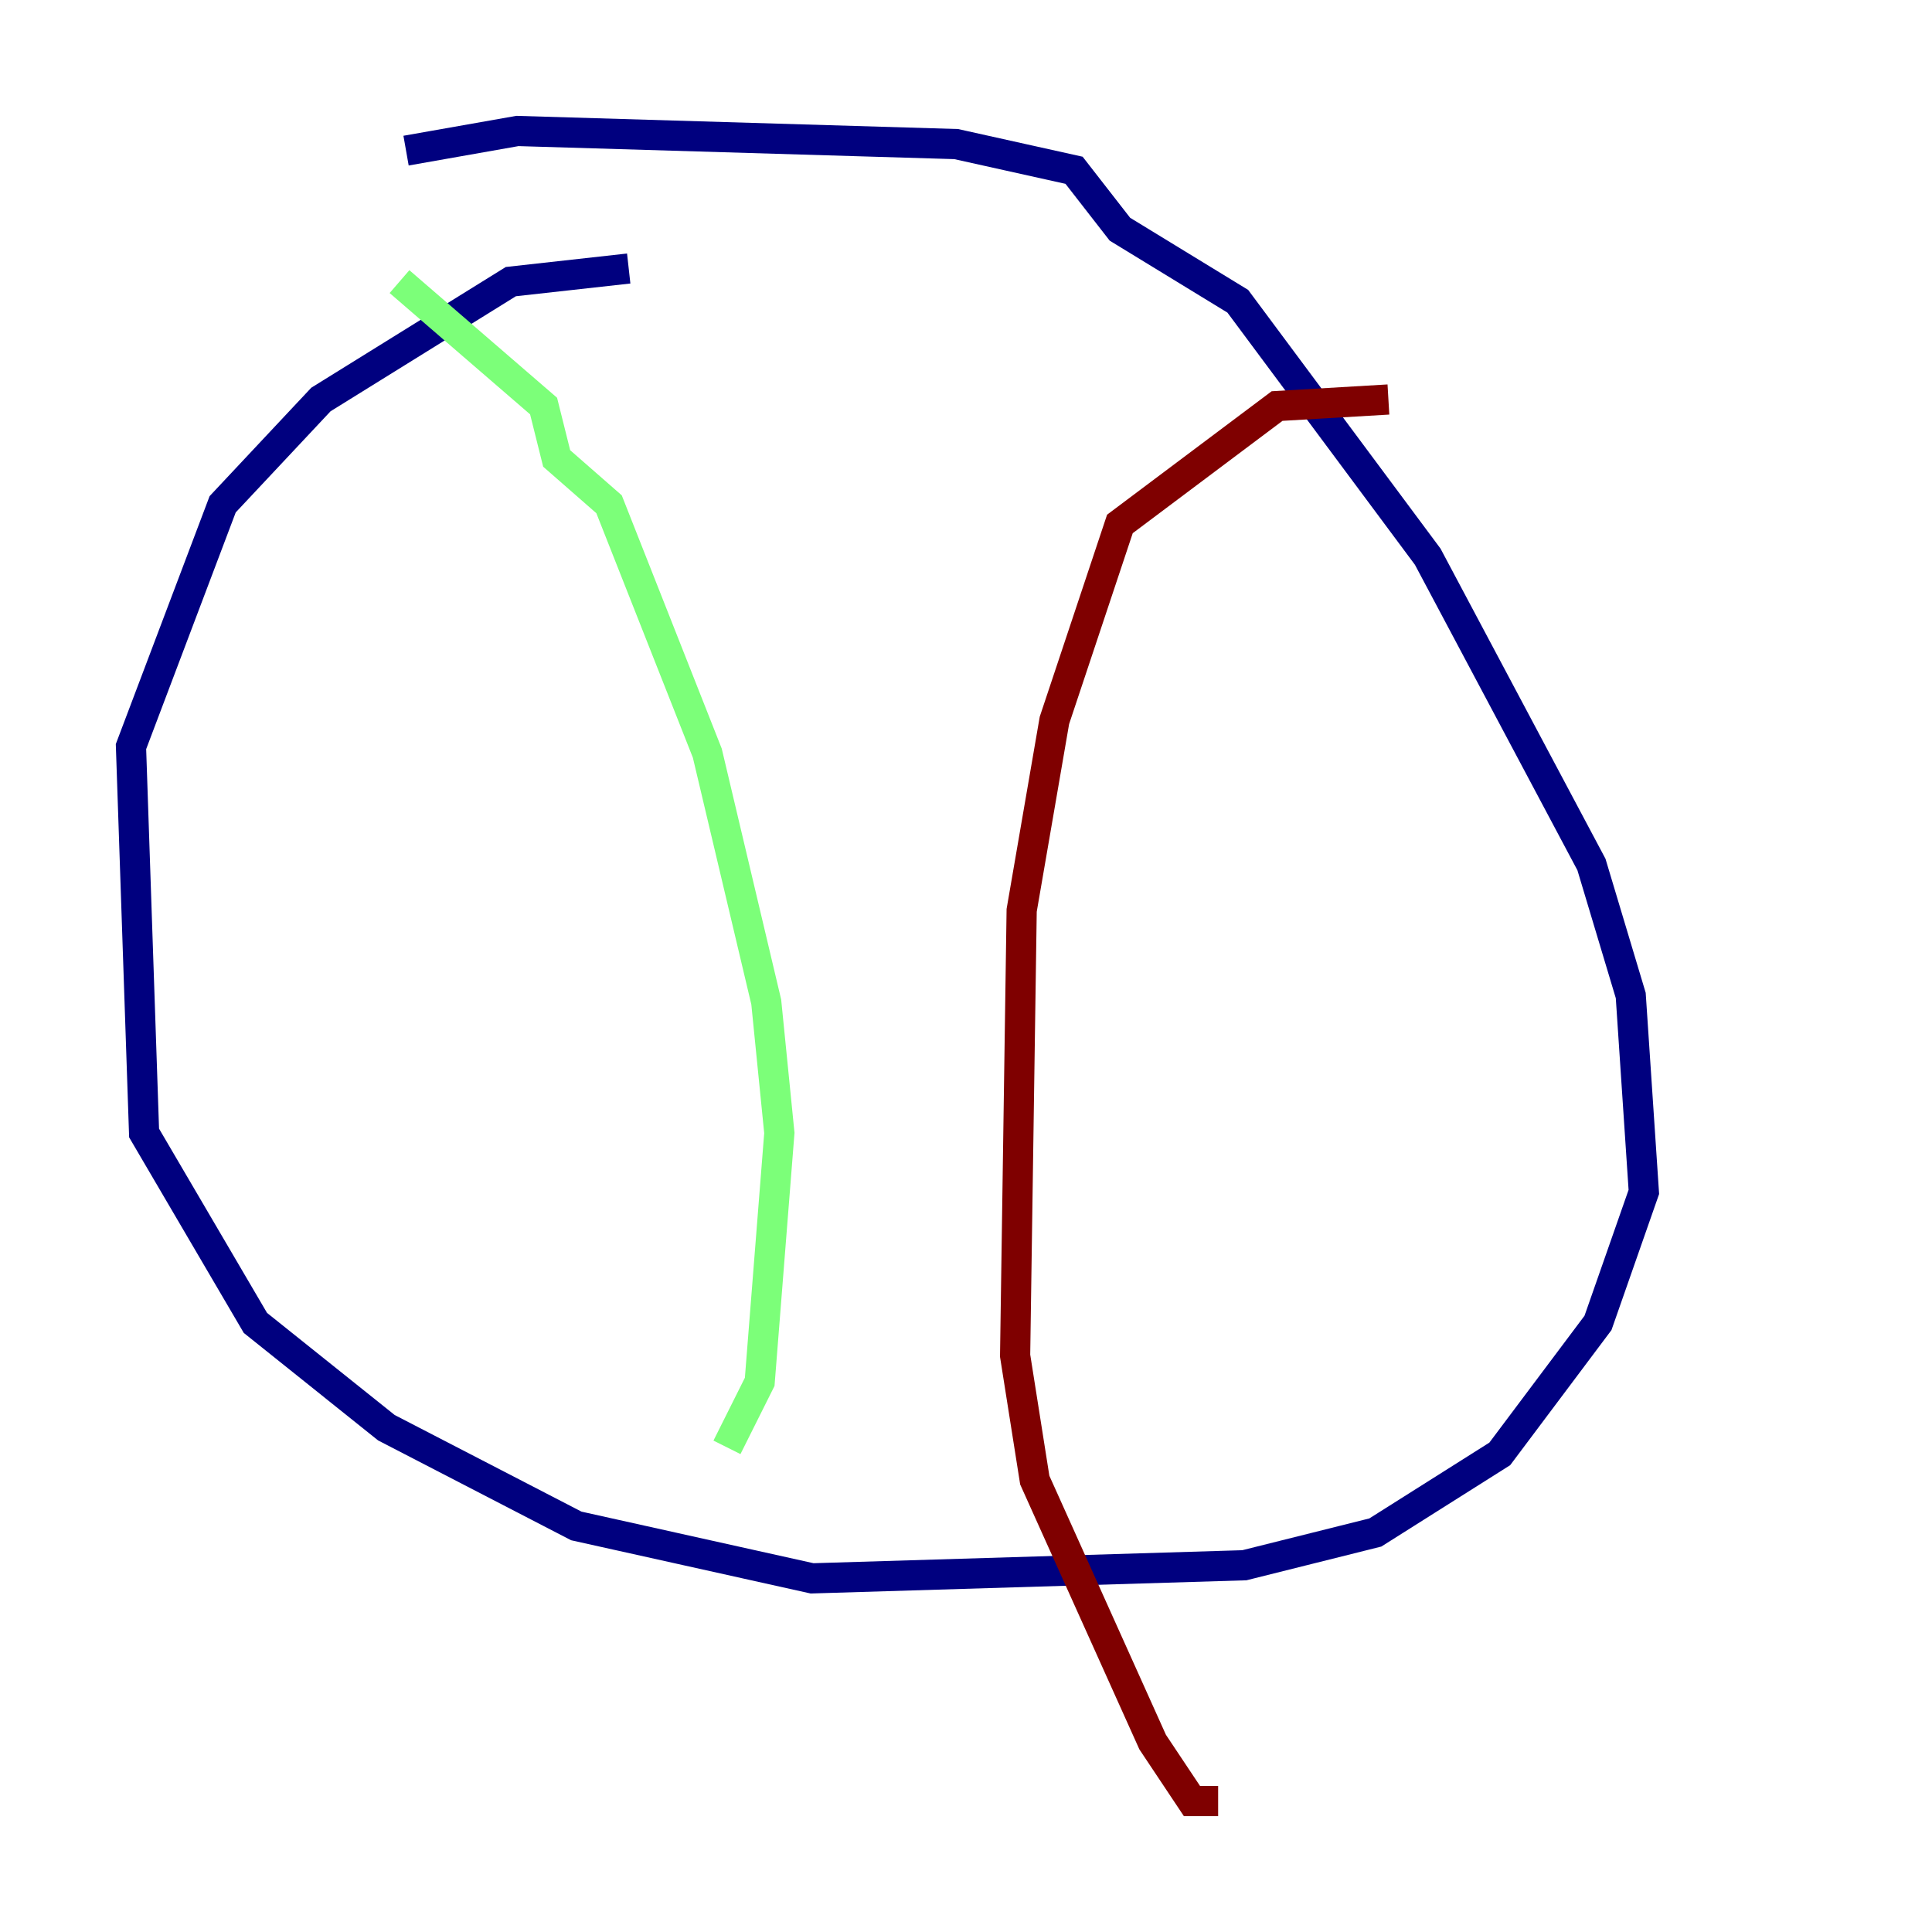 <?xml version="1.0" encoding="utf-8" ?>
<svg baseProfile="tiny" height="128" version="1.2" viewBox="0,0,128,128" width="128" xmlns="http://www.w3.org/2000/svg" xmlns:ev="http://www.w3.org/2001/xml-events" xmlns:xlink="http://www.w3.org/1999/xlink"><defs /><polyline fill="none" points="41.654,17.79 33.844,18.658 21.261,26.468 14.752,33.41 8.678,49.464 9.546,75.064 16.922,87.647 25.6,94.59 38.183,101.098 53.803,104.57 82.441,103.702 91.119,101.532 99.363,96.325 105.871,87.647 108.909,78.969 108.041,65.953 105.437,57.275 94.59,36.881 82.007,19.959 74.197,15.186 71.159,11.281 63.349,9.546 34.278,8.678 26.902,9.98" stroke="#00007f" stroke-width="2" /><polyline fill="none" points="26.468,18.658 36.014,26.902 36.881,30.373 40.352,33.41 46.861,49.898 50.766,66.386 51.634,75.064 50.332,91.552 48.163,95.891" stroke="#7cff79" stroke-width="2" /><polyline fill="none" points="91.986,26.468 84.61,26.902 74.197,34.712 69.858,47.729 67.688,60.312 67.254,89.817 68.556,98.061 76.366,115.417 78.969,119.322 80.705,119.322" stroke="#7f0000" stroke-width="2" /></svg>